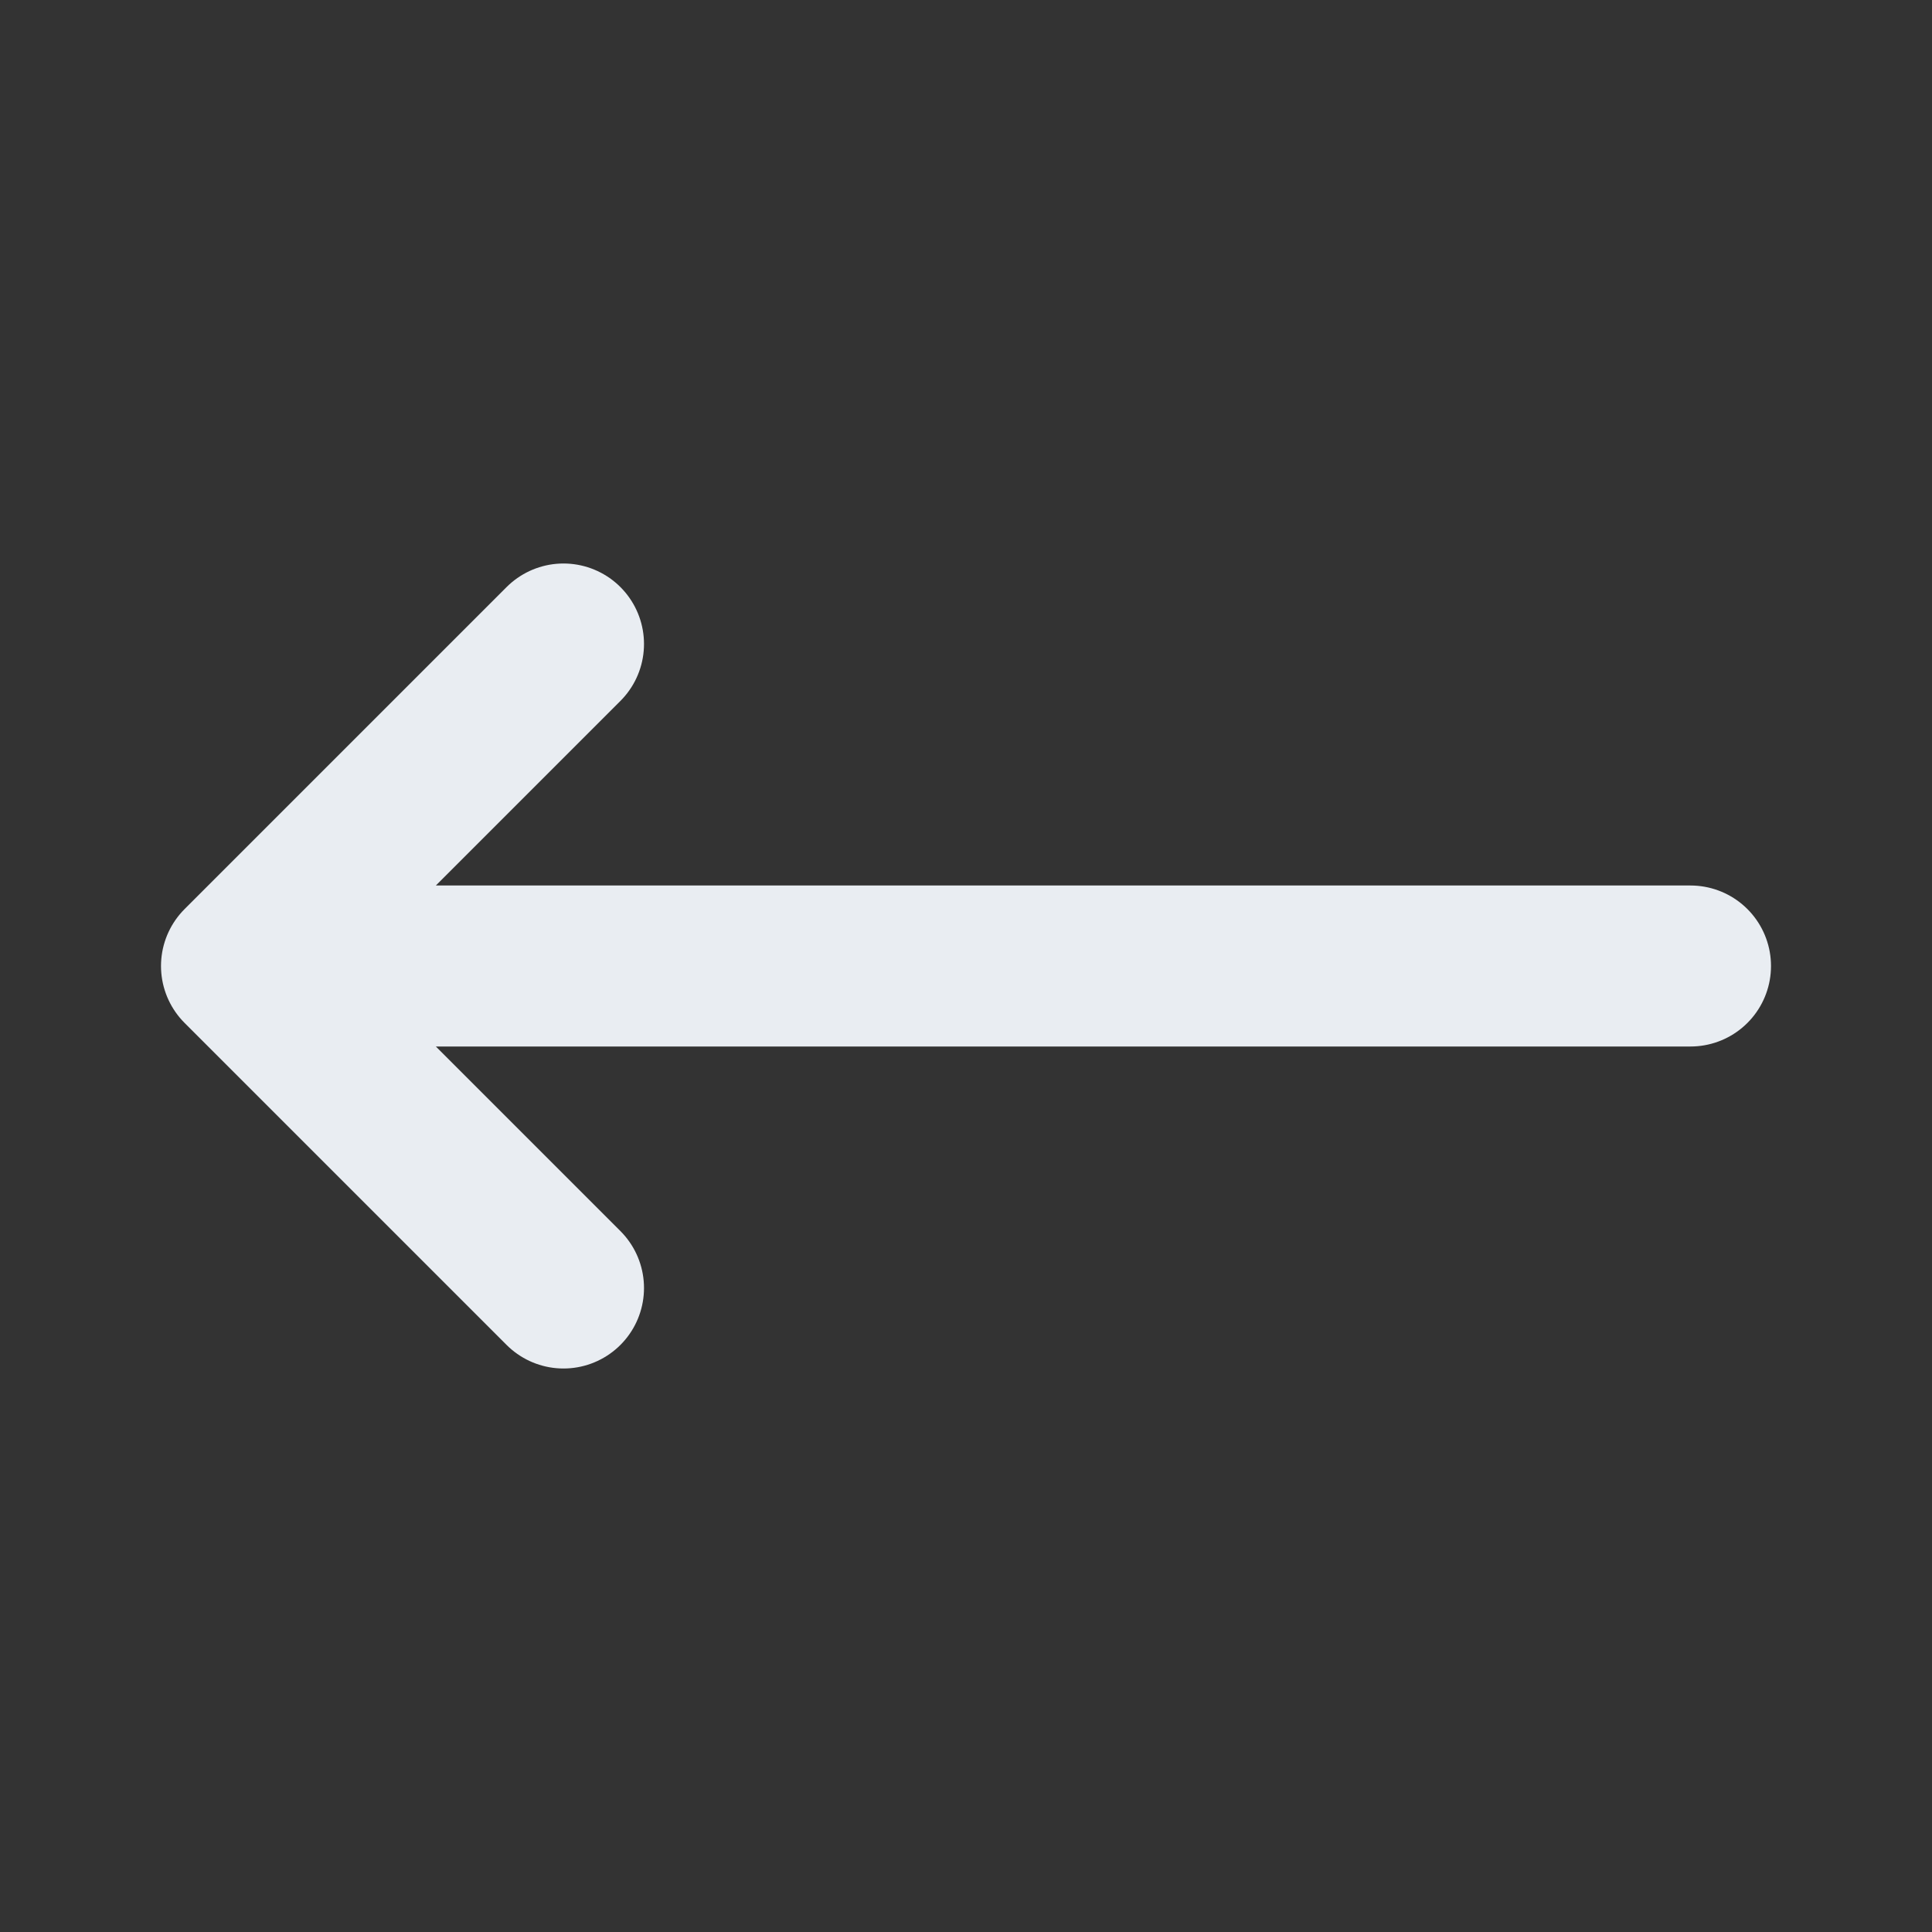 <svg width="24" height="24" viewBox="0 0 24 24" fill="none" xmlns="http://www.w3.org/2000/svg">
<rect x="0" y="0" width="24" height="24" fill="#333333" stroke="none"/>
<path d="M7 16L3 12M3 12L7 8M3 12L21 12" stroke="#E9EDF2" stroke-width="2" stroke-linecap="round" stroke-linejoin="round"/>
</svg>
